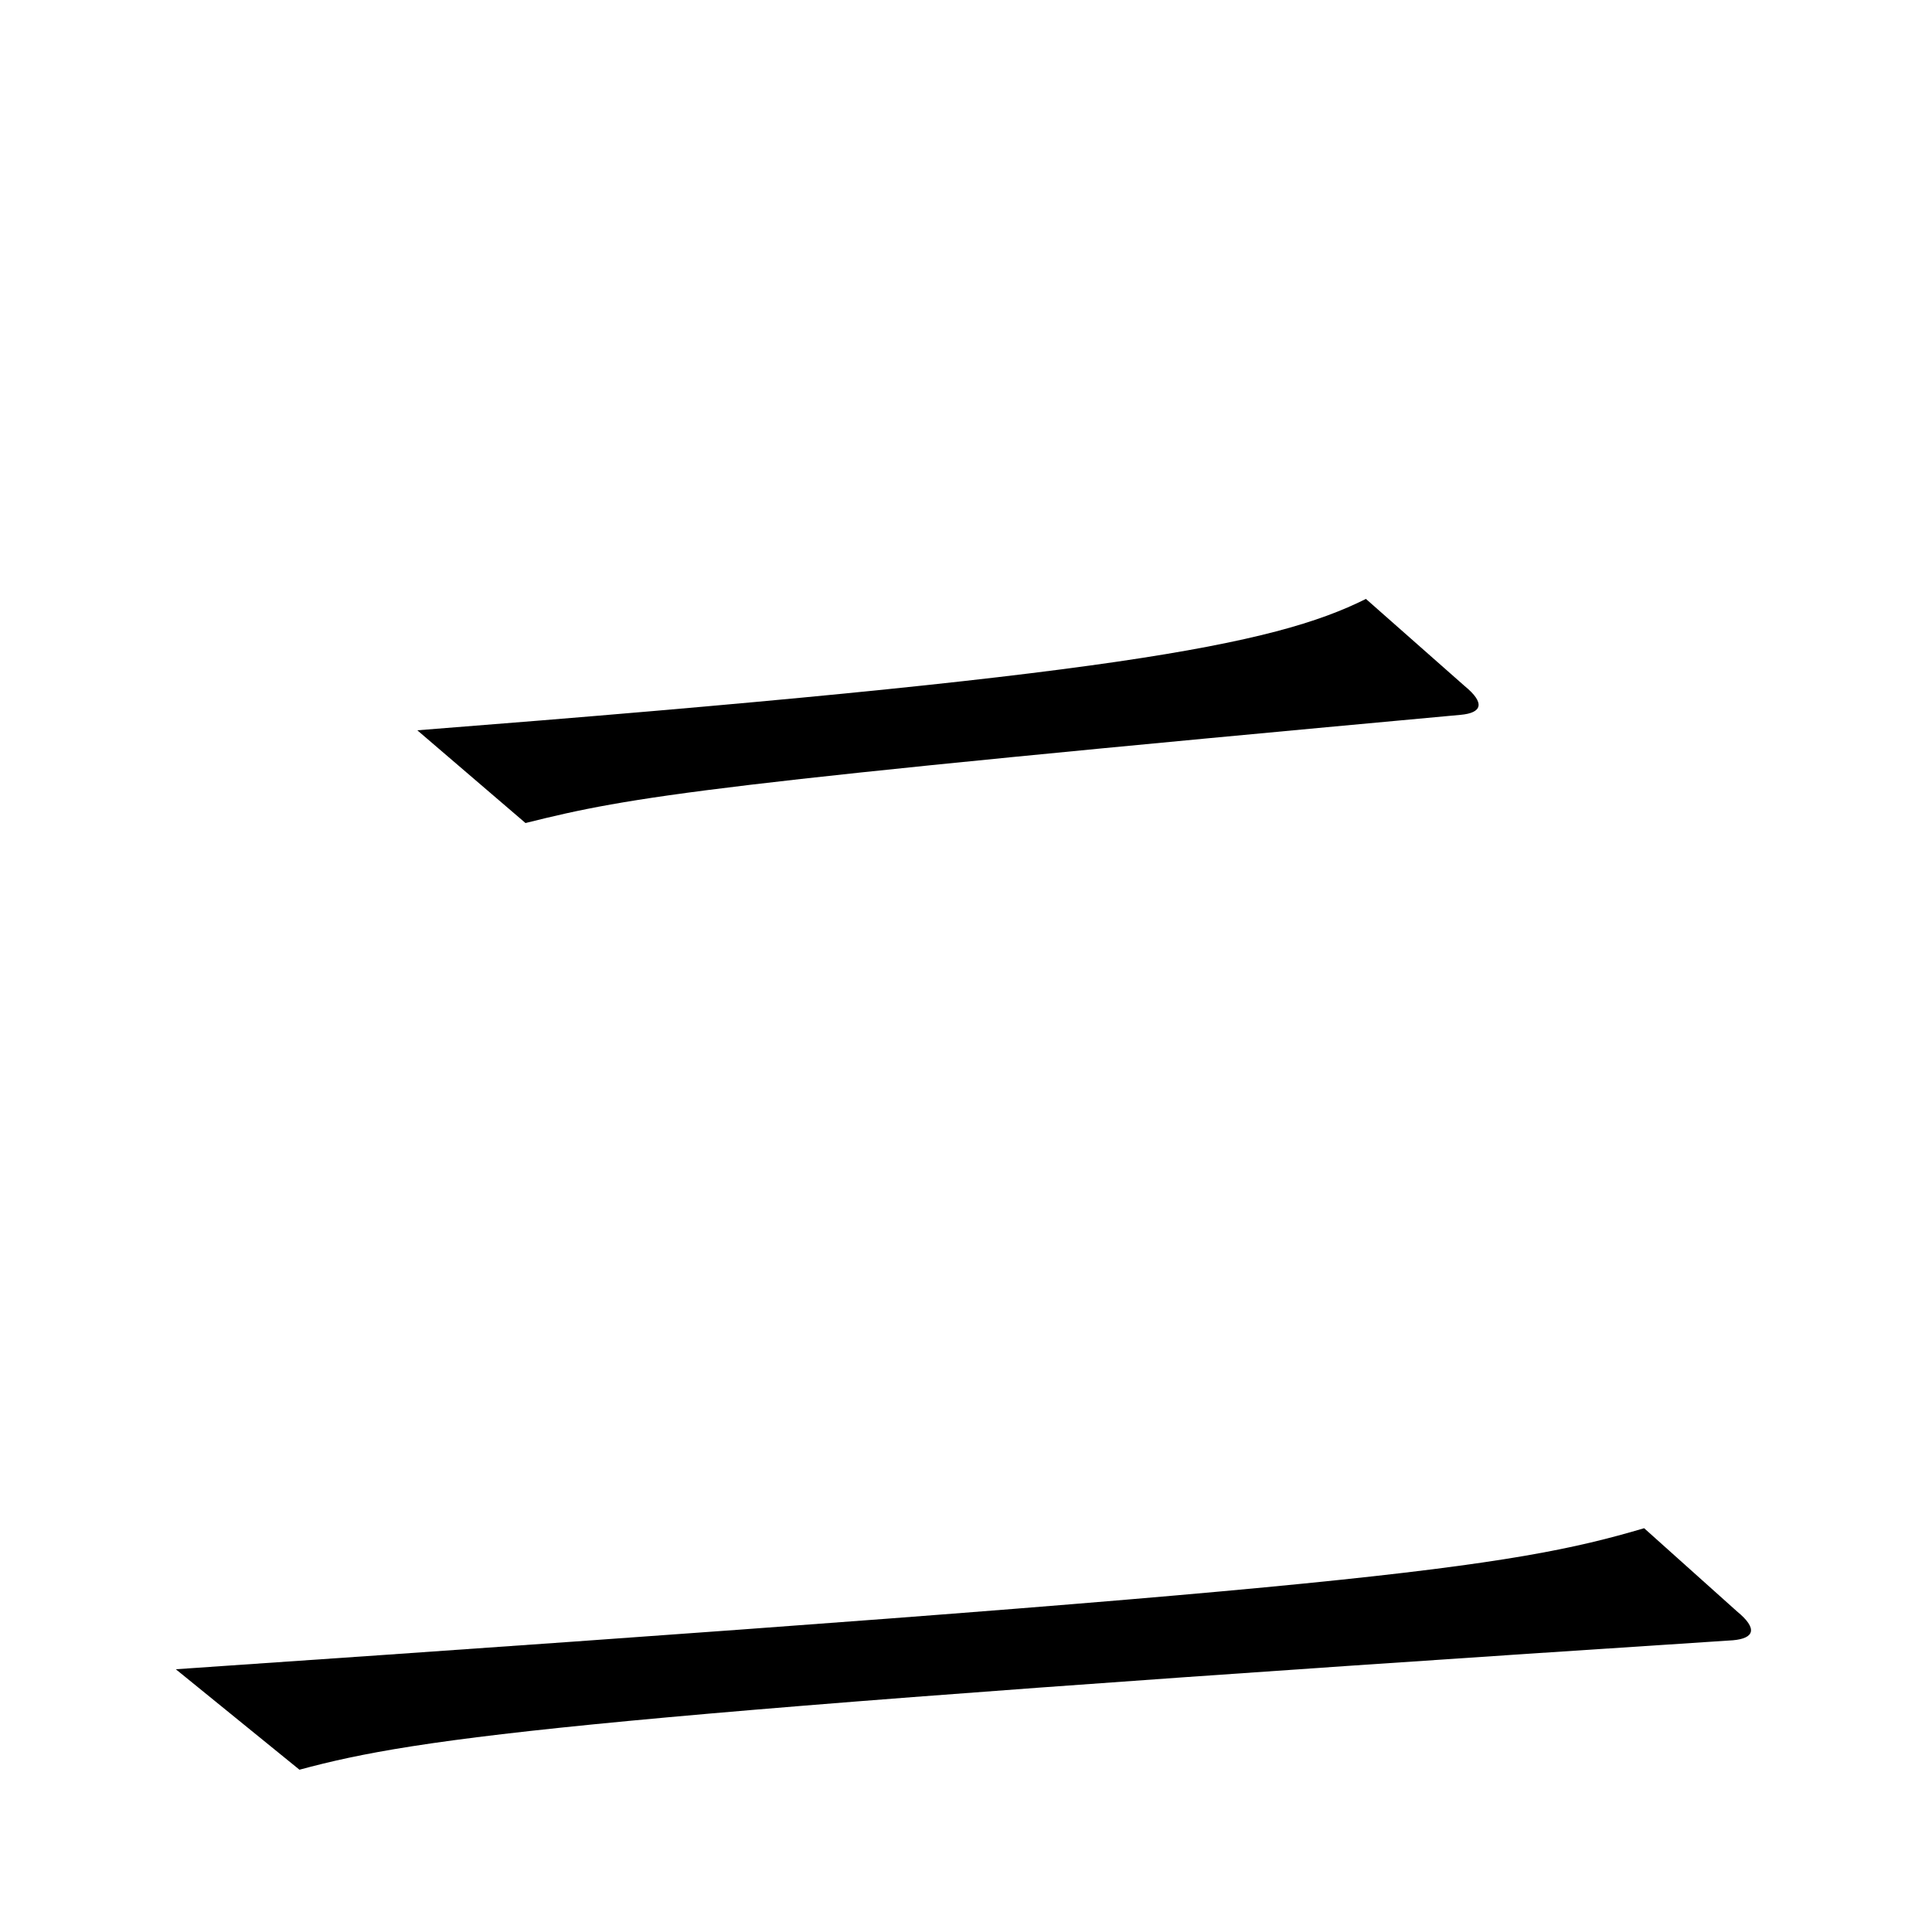 <svg xmlns="http://www.w3.org/2000/svg" viewBox="0 -1000 1000 1000">
	<path fill="#000000" d="M758 -645L707 -690C659 -666 575 -650 216 -622L272 -574C328 -588 364 -594 756 -630C767 -631 769 -636 758 -645ZM899 -166L851 -209C780 -188 706 -178 91 -136L155 -84C218 -101 299 -112 897 -151C908 -152 910 -157 899 -166Z"/>
</svg>